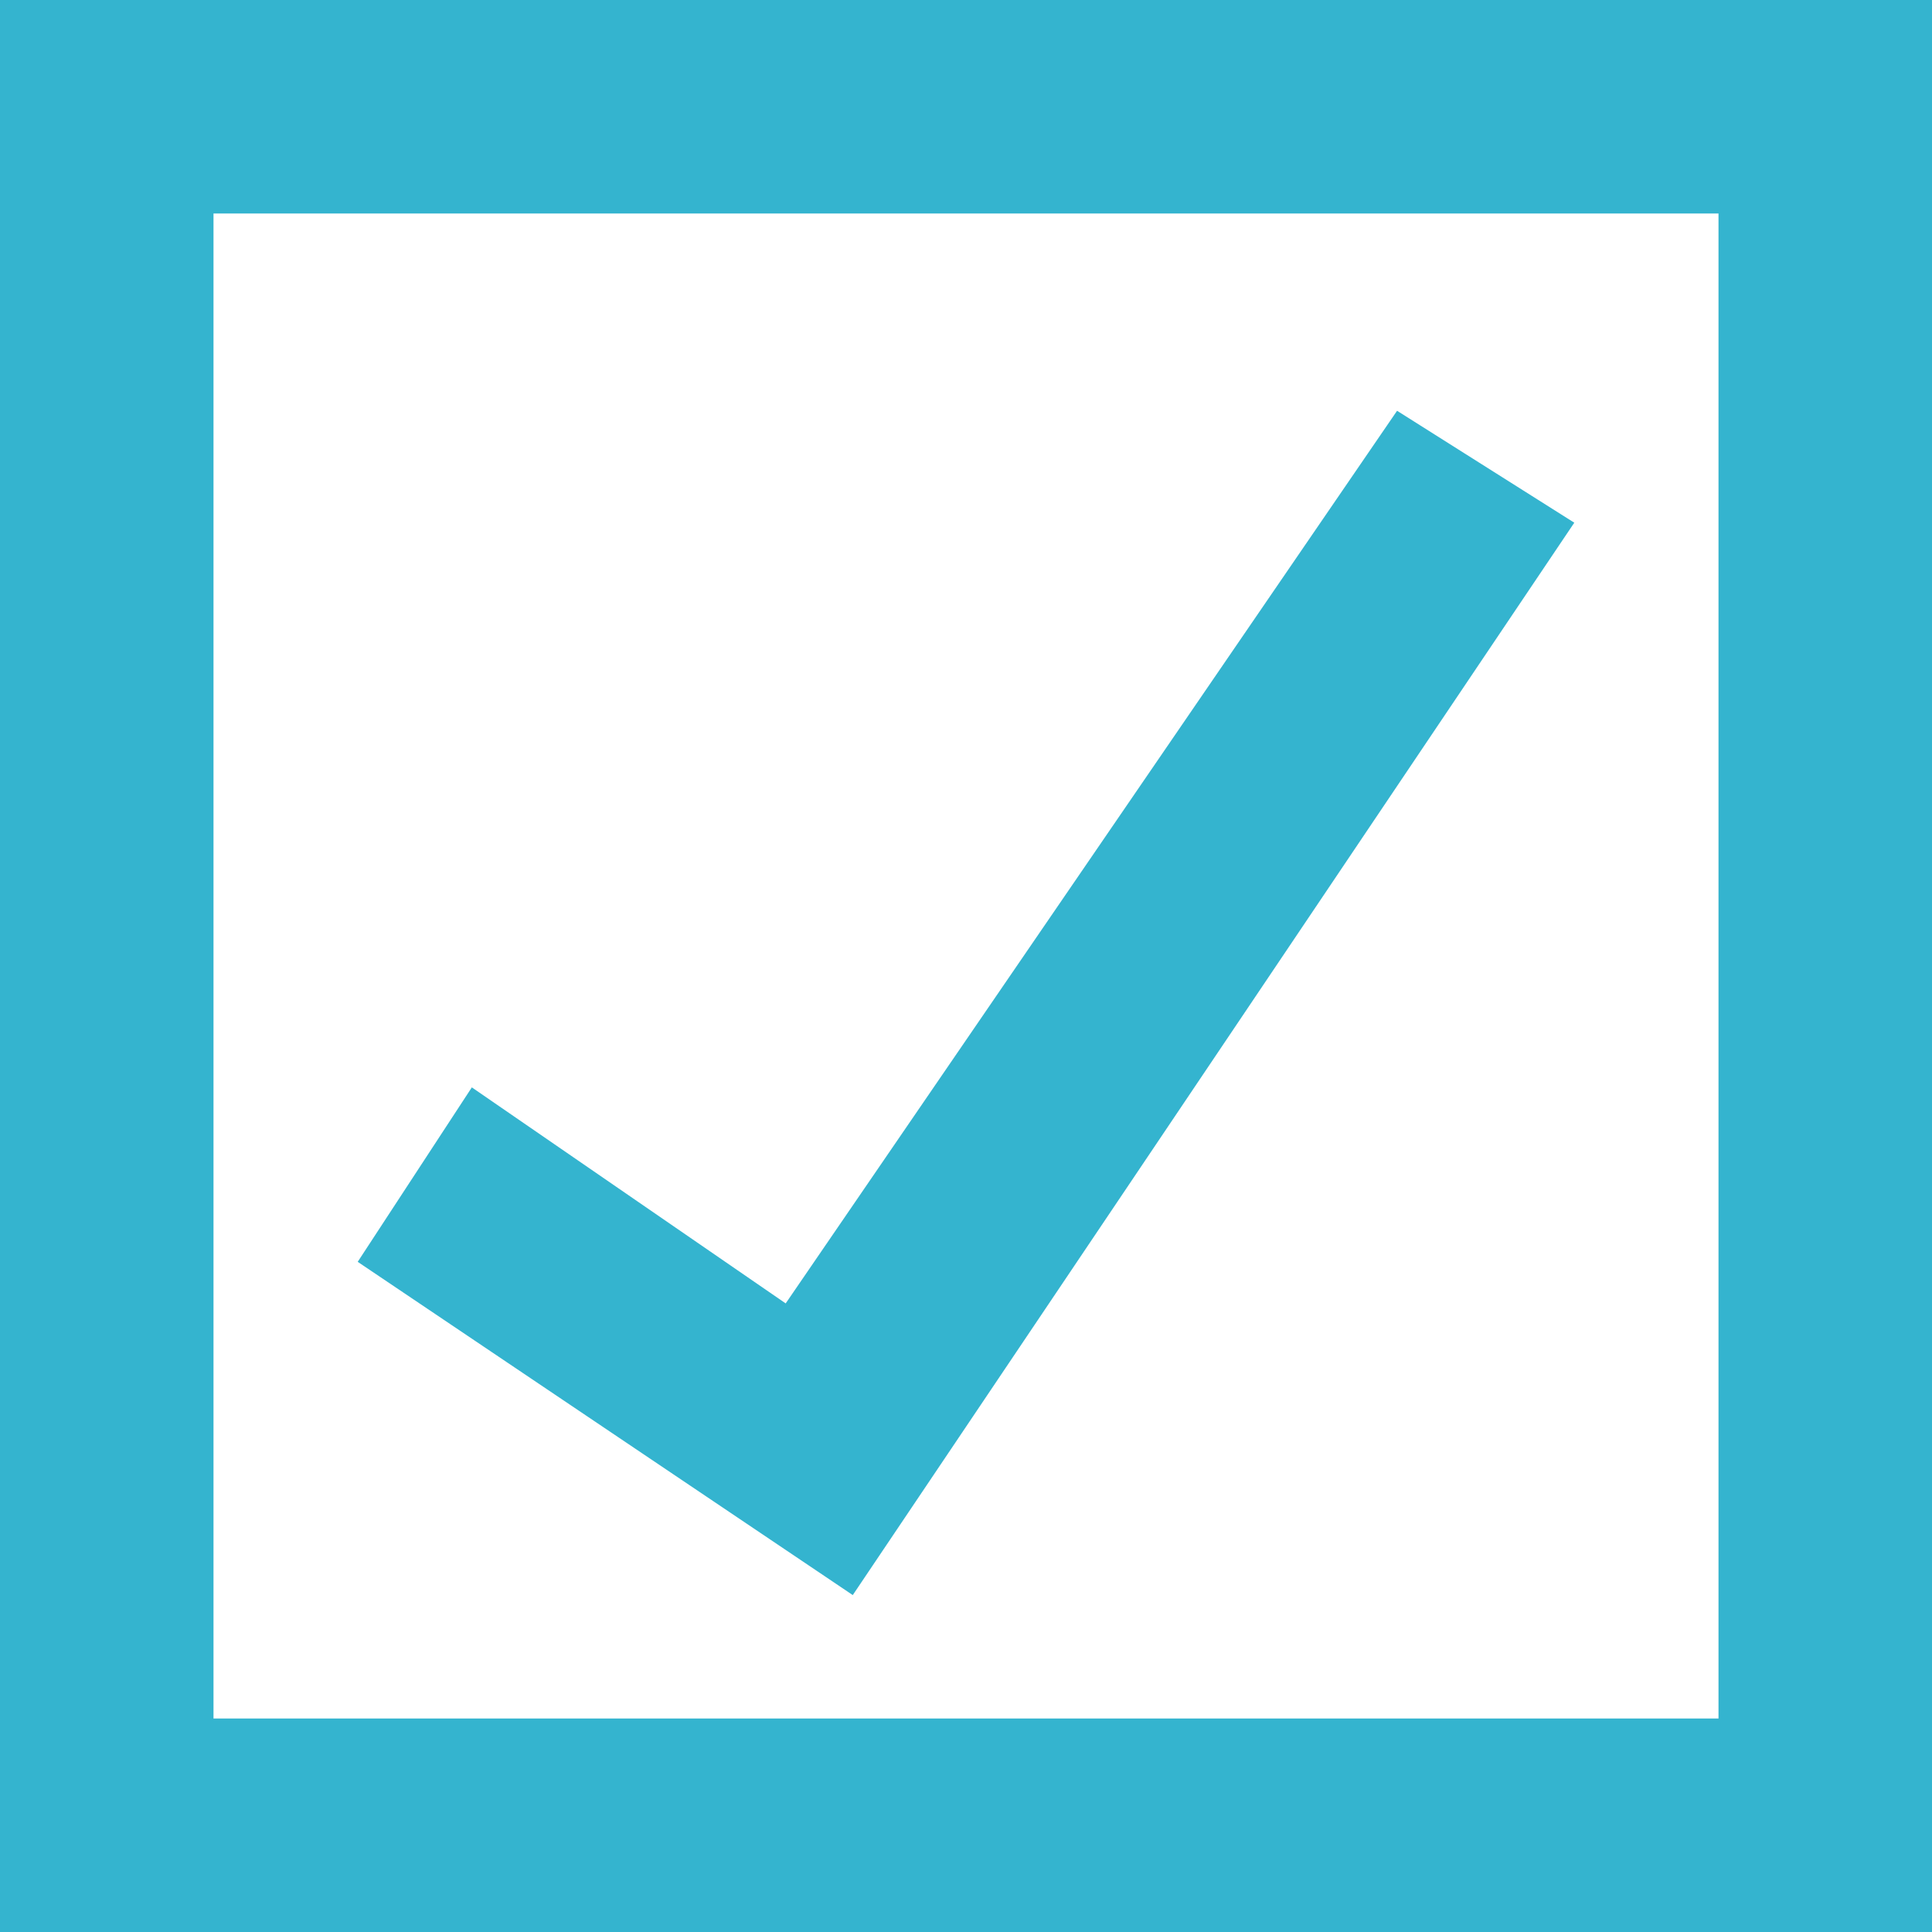 <svg id="Layer_1" data-name="Layer 1" xmlns="http://www.w3.org/2000/svg" viewBox="0 0 237 237"><defs><style>.cls-1{fill:#34b4cf;}</style></defs><title>Checkbox_checked_icon</title><path class="cls-1" d="M0,0V237H237V0H0ZM210.81,210.81H26.19V26.19H210.81V210.81Z"/><polygon class="cls-1" points="43.88 154.79 57.88 133.39 96.38 159.89 171.38 50.39 193.12 64.12 104.61 195.67 43.88 154.79"/></svg>